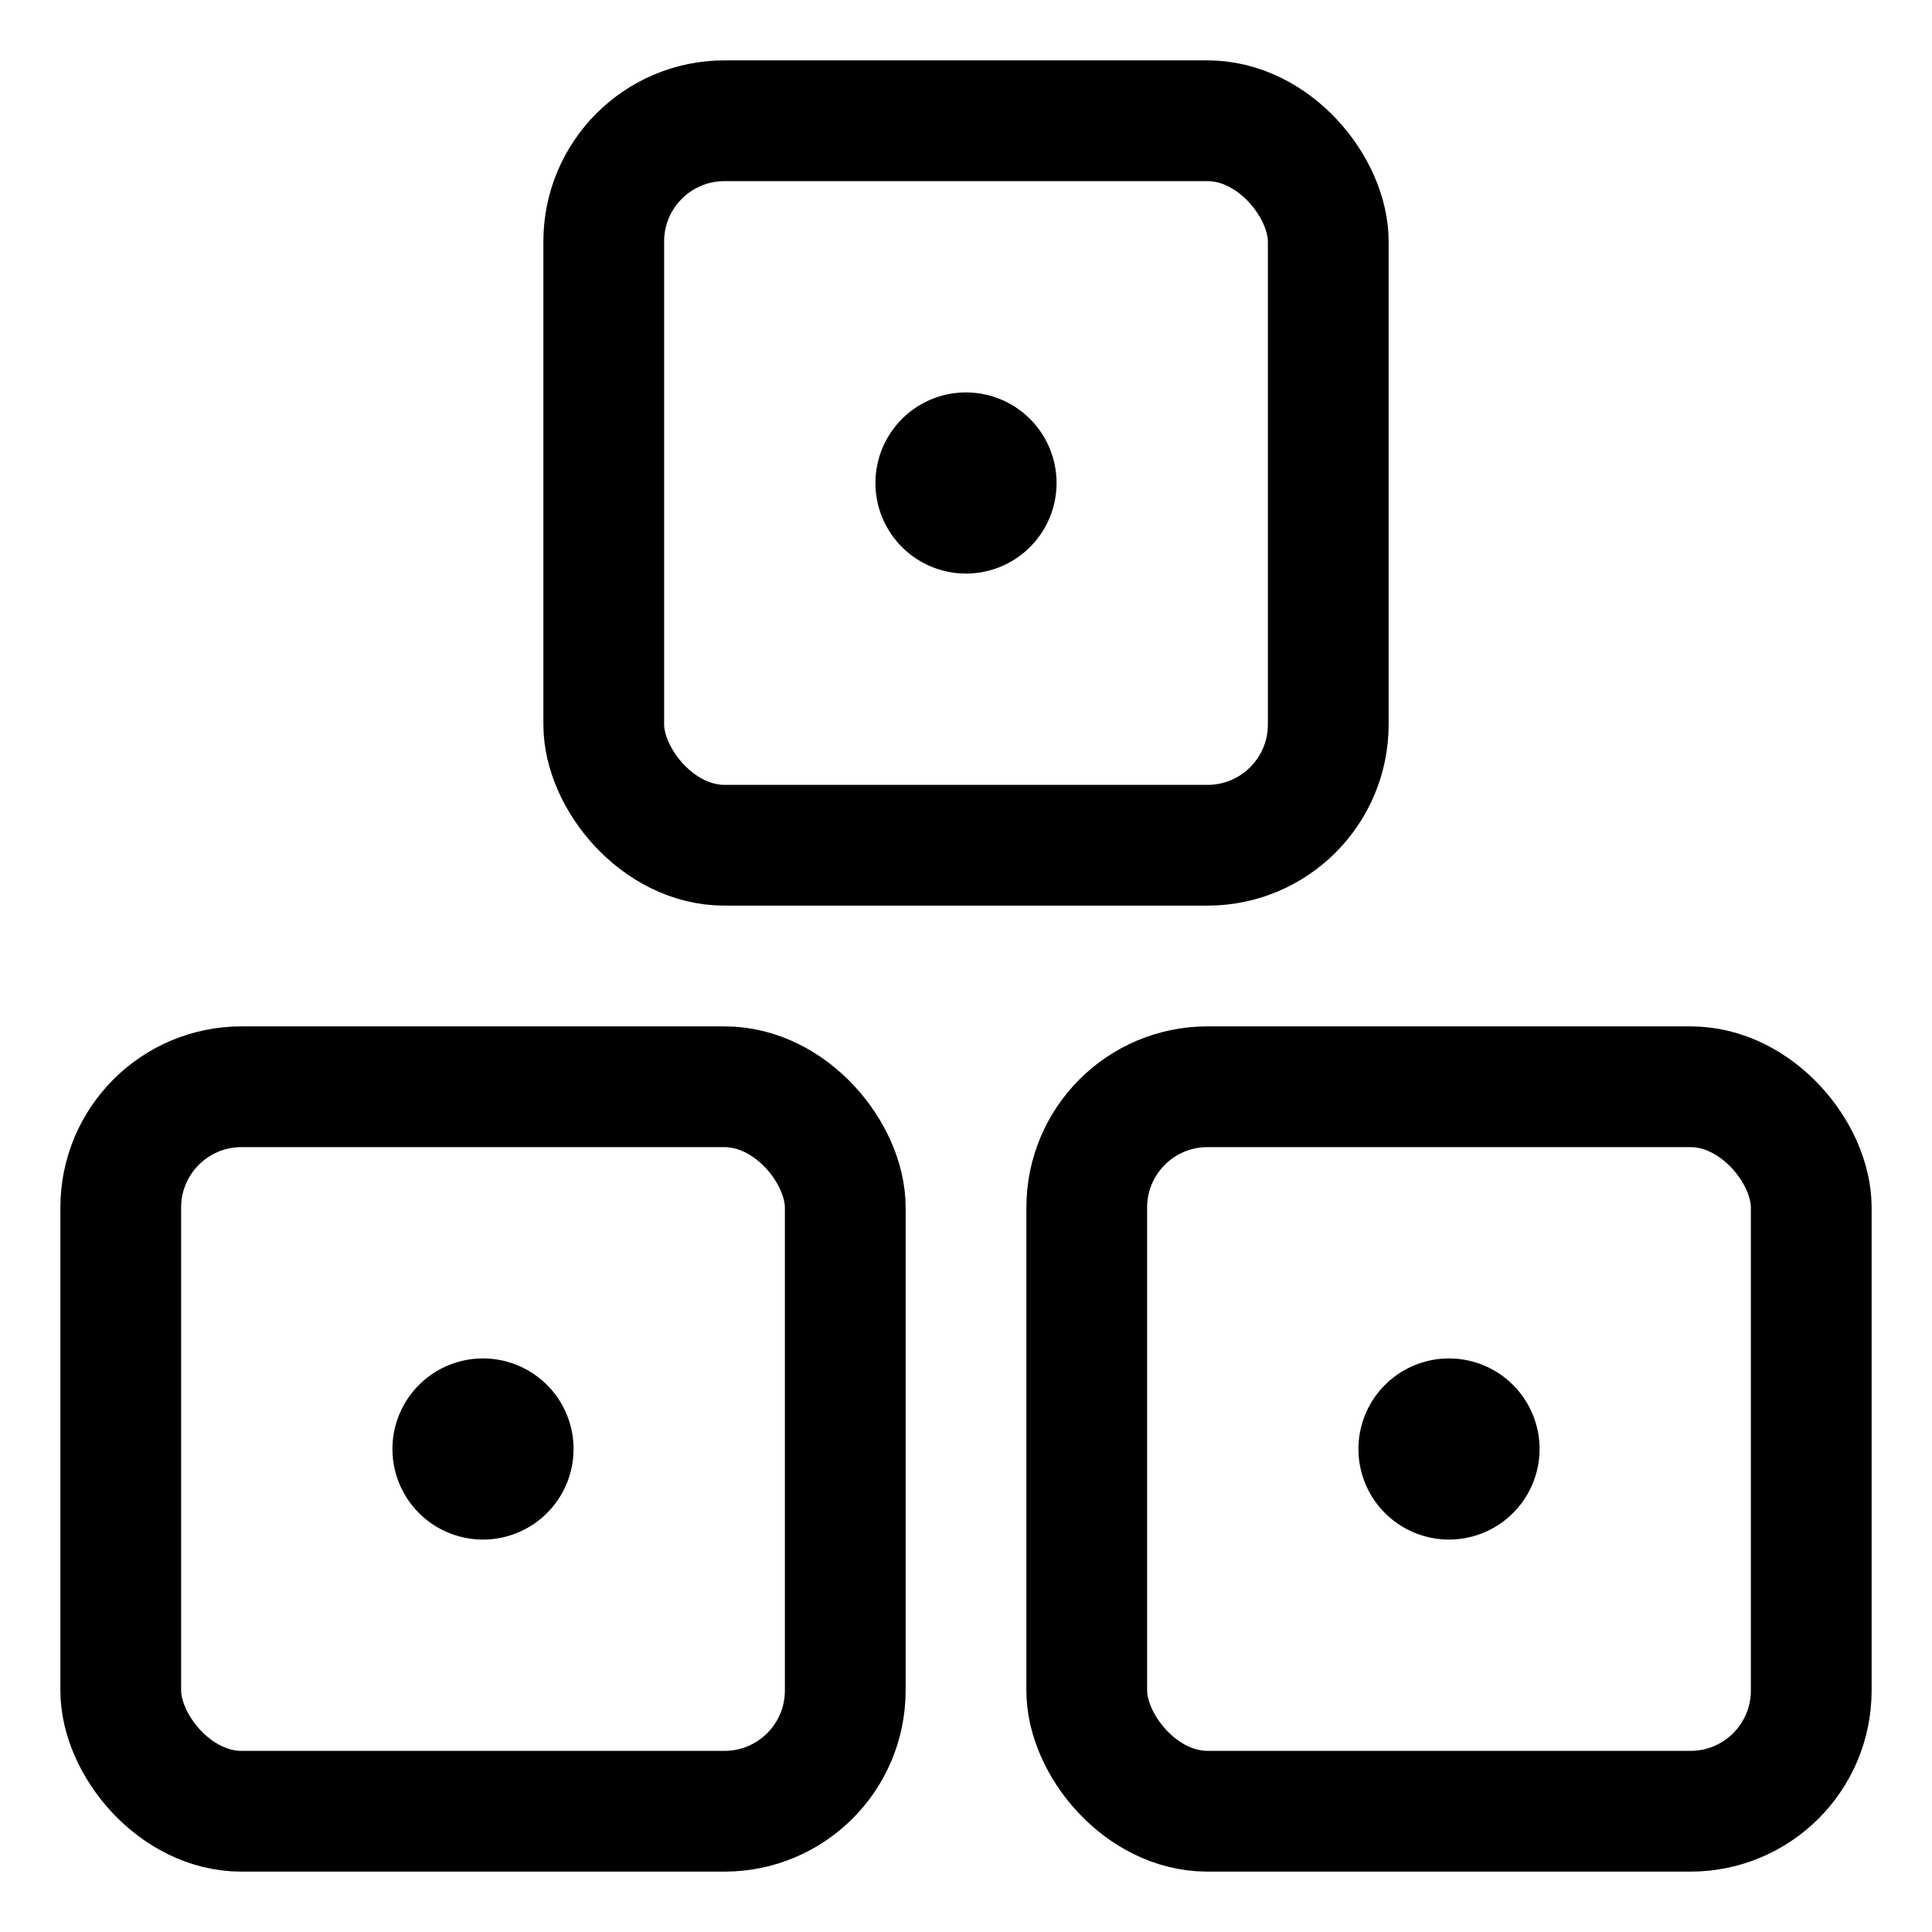 <svg xmlns="http://www.w3.org/2000/svg" viewBox="0 0 24 24" width="24" height="24"><defs><style>.a{fill:none;stroke:#000;stroke-linecap:round;stroke-linejoin:round;stroke-width:1.5px}</style></defs><title>educative-toys-alphabet</title><rect class="a" x="7.5" y="1.5" width="9" height="9" rx="1.5" ry="1.5"/><rect class="a" x="1.5" y="13.5" width="9" height="9" rx="1.5" ry="1.5"/><rect class="a" x="13.5" y="13.5" width="9" height="9" rx="1.5" ry="1.5"/><path class="a" d="M12 5.625a.375.375 0 0 1 .375.375m-.75 0A.375.375 0 0 1 12 5.625m0 .75A.375.375 0 0 1 11.625 6m.75 0a.375.375 0 0 1-.375.375m-6 11.25a.375.375 0 0 1 .375.375m-.75 0A.375.375 0 0 1 6 17.625m0 .75A.375.375 0 0 1 5.625 18m.75 0a.375.375 0 0 1-.375.375m12-.75a.375.375 0 0 1 .375.375m-.75 0a.375.375 0 0 1 .375-.375m0 .75a.375.375 0 0 1-.375-.375m.75 0a.375.375 0 0 1-.375.375"/></svg>